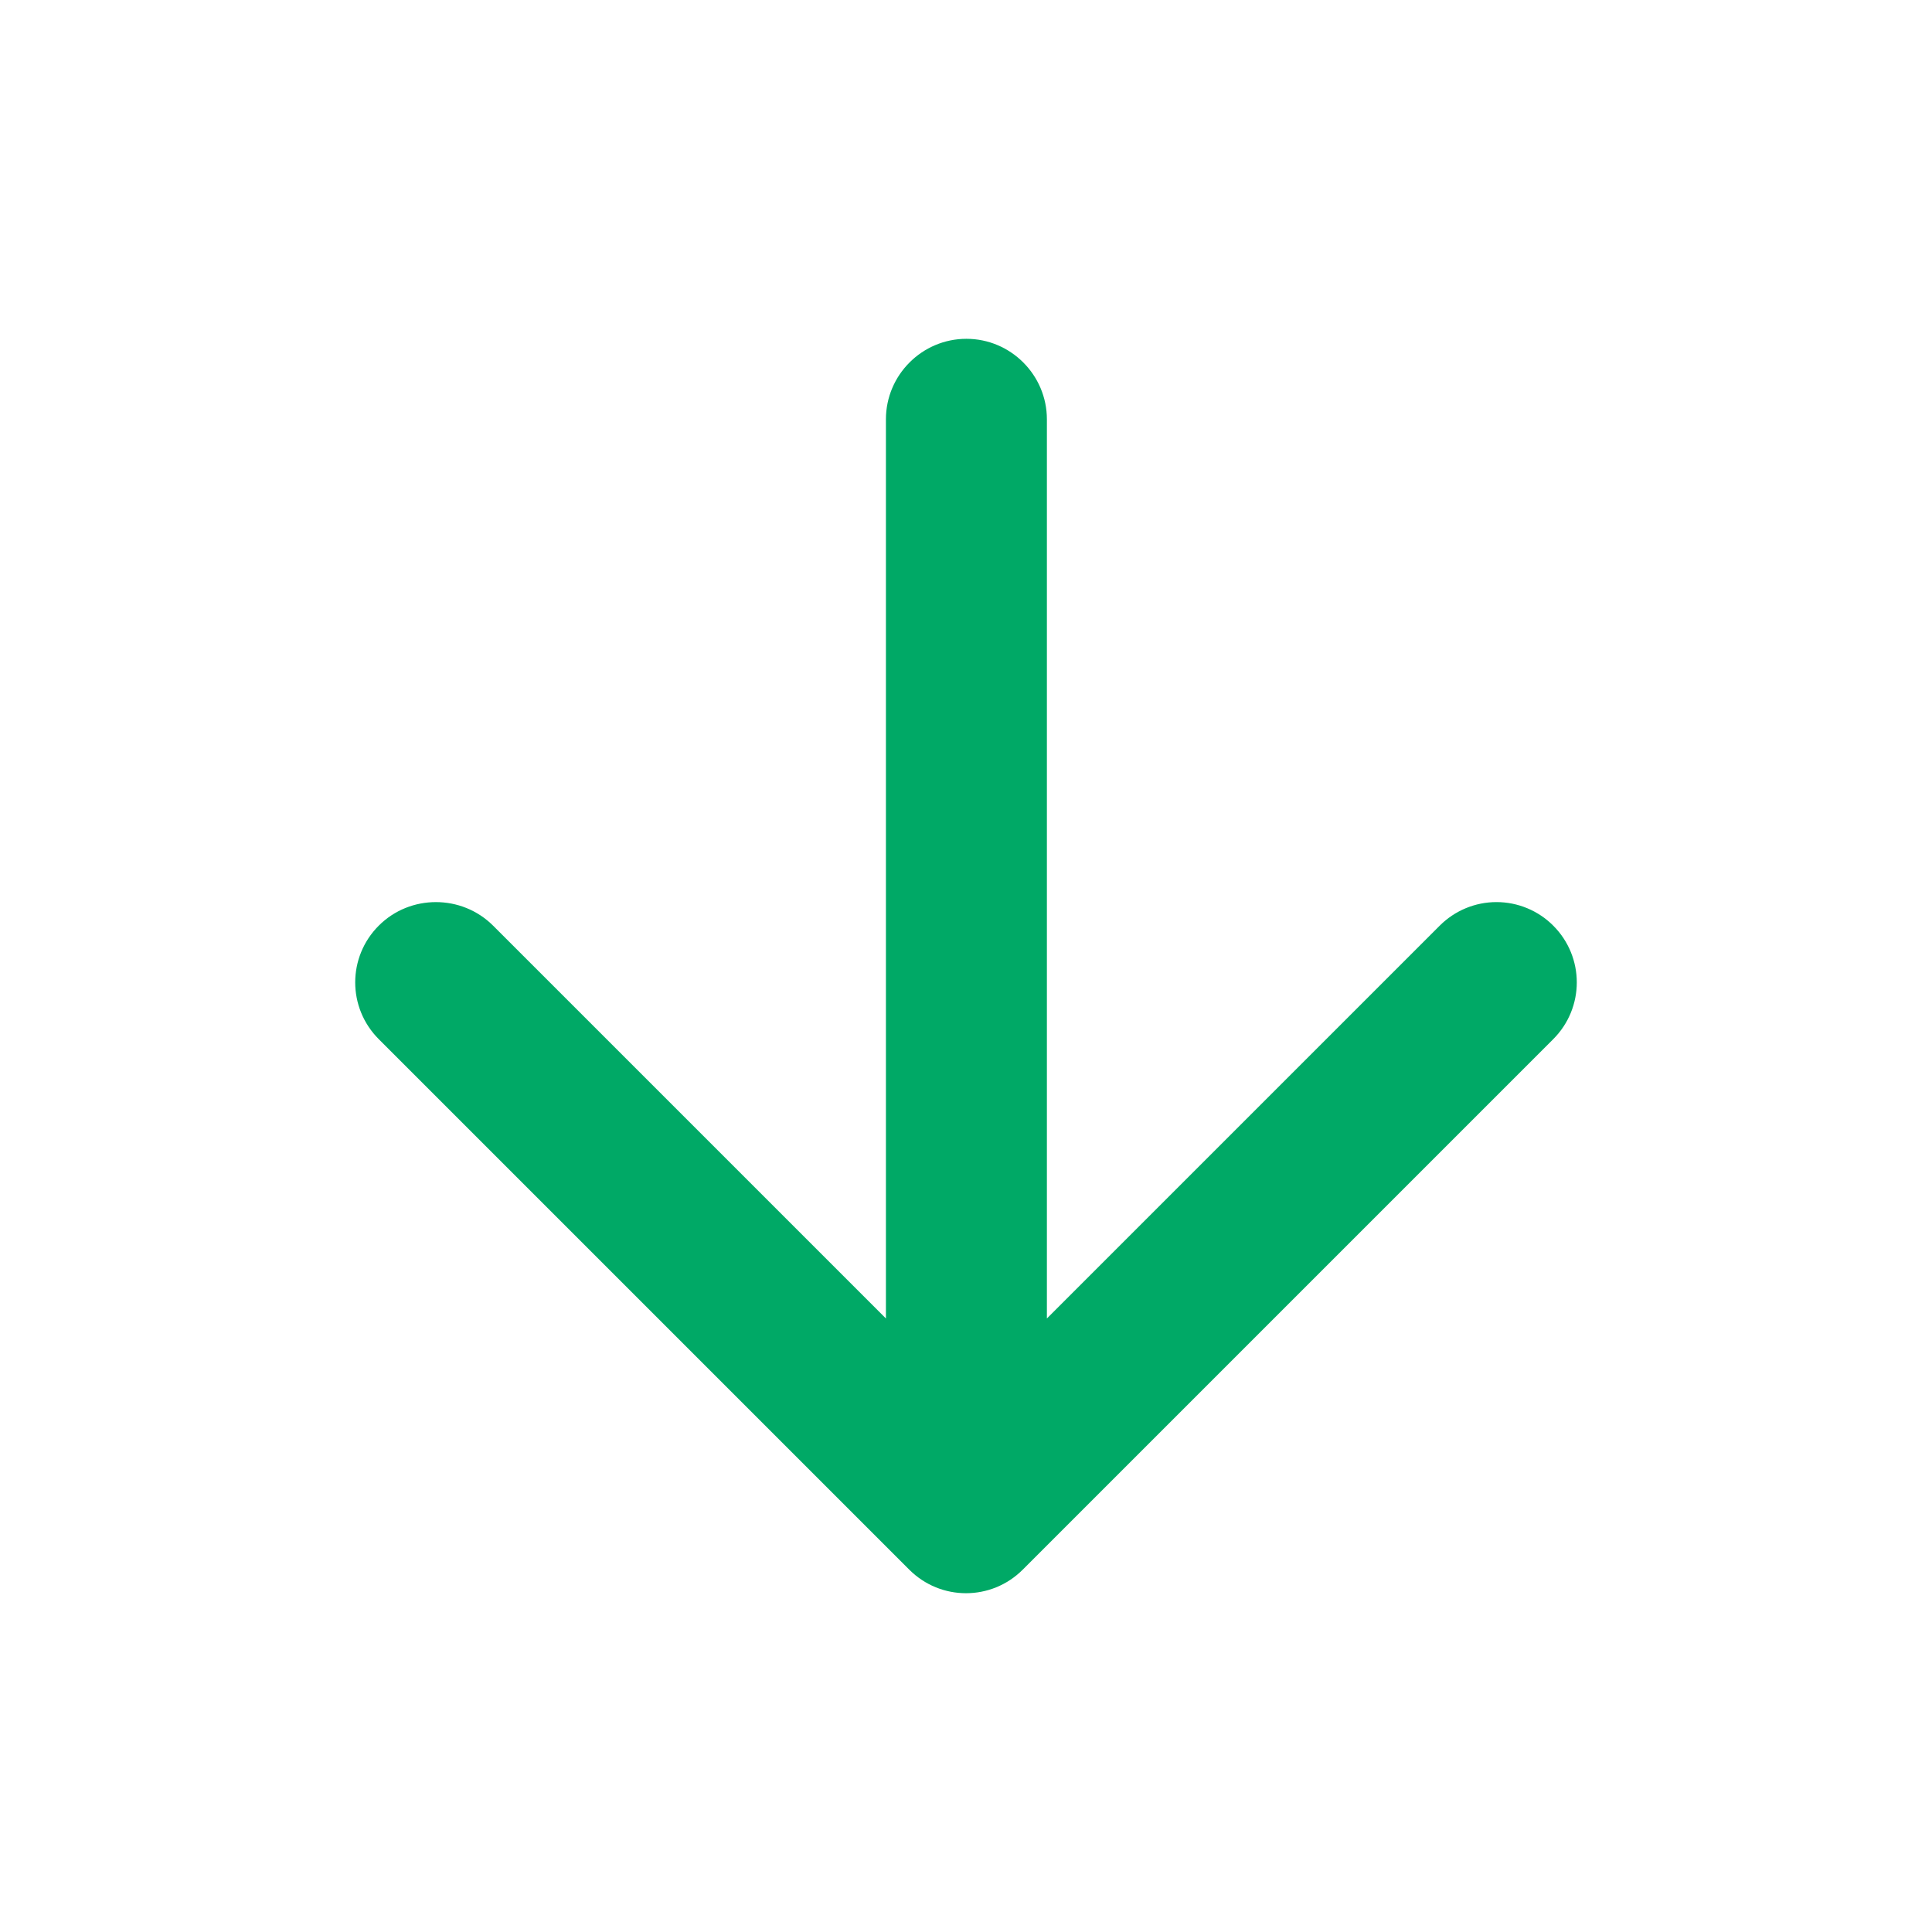 <svg xmlns="http://www.w3.org/2000/svg" width="38" height="38" viewBox="0 0 38 38" fill="none">
  <path d="M17.425 8.247V25.933L9.698 18.206C9.08 17.589 8.067 17.589 7.45 18.206C6.832 18.824 6.832 19.821 7.45 20.439L17.884 30.873C18.501 31.491 19.499 31.491 20.116 30.873L30.55 20.439C31.168 19.821 31.168 18.824 30.55 18.206C30.255 17.91 29.853 17.743 29.434 17.743C29.015 17.743 28.614 17.91 28.318 18.206L20.591 25.933V8.247C20.591 7.376 19.879 6.664 19.008 6.664C18.137 6.664 17.425 7.376 17.425 8.247Z" fill="#00A966"/>
</svg>